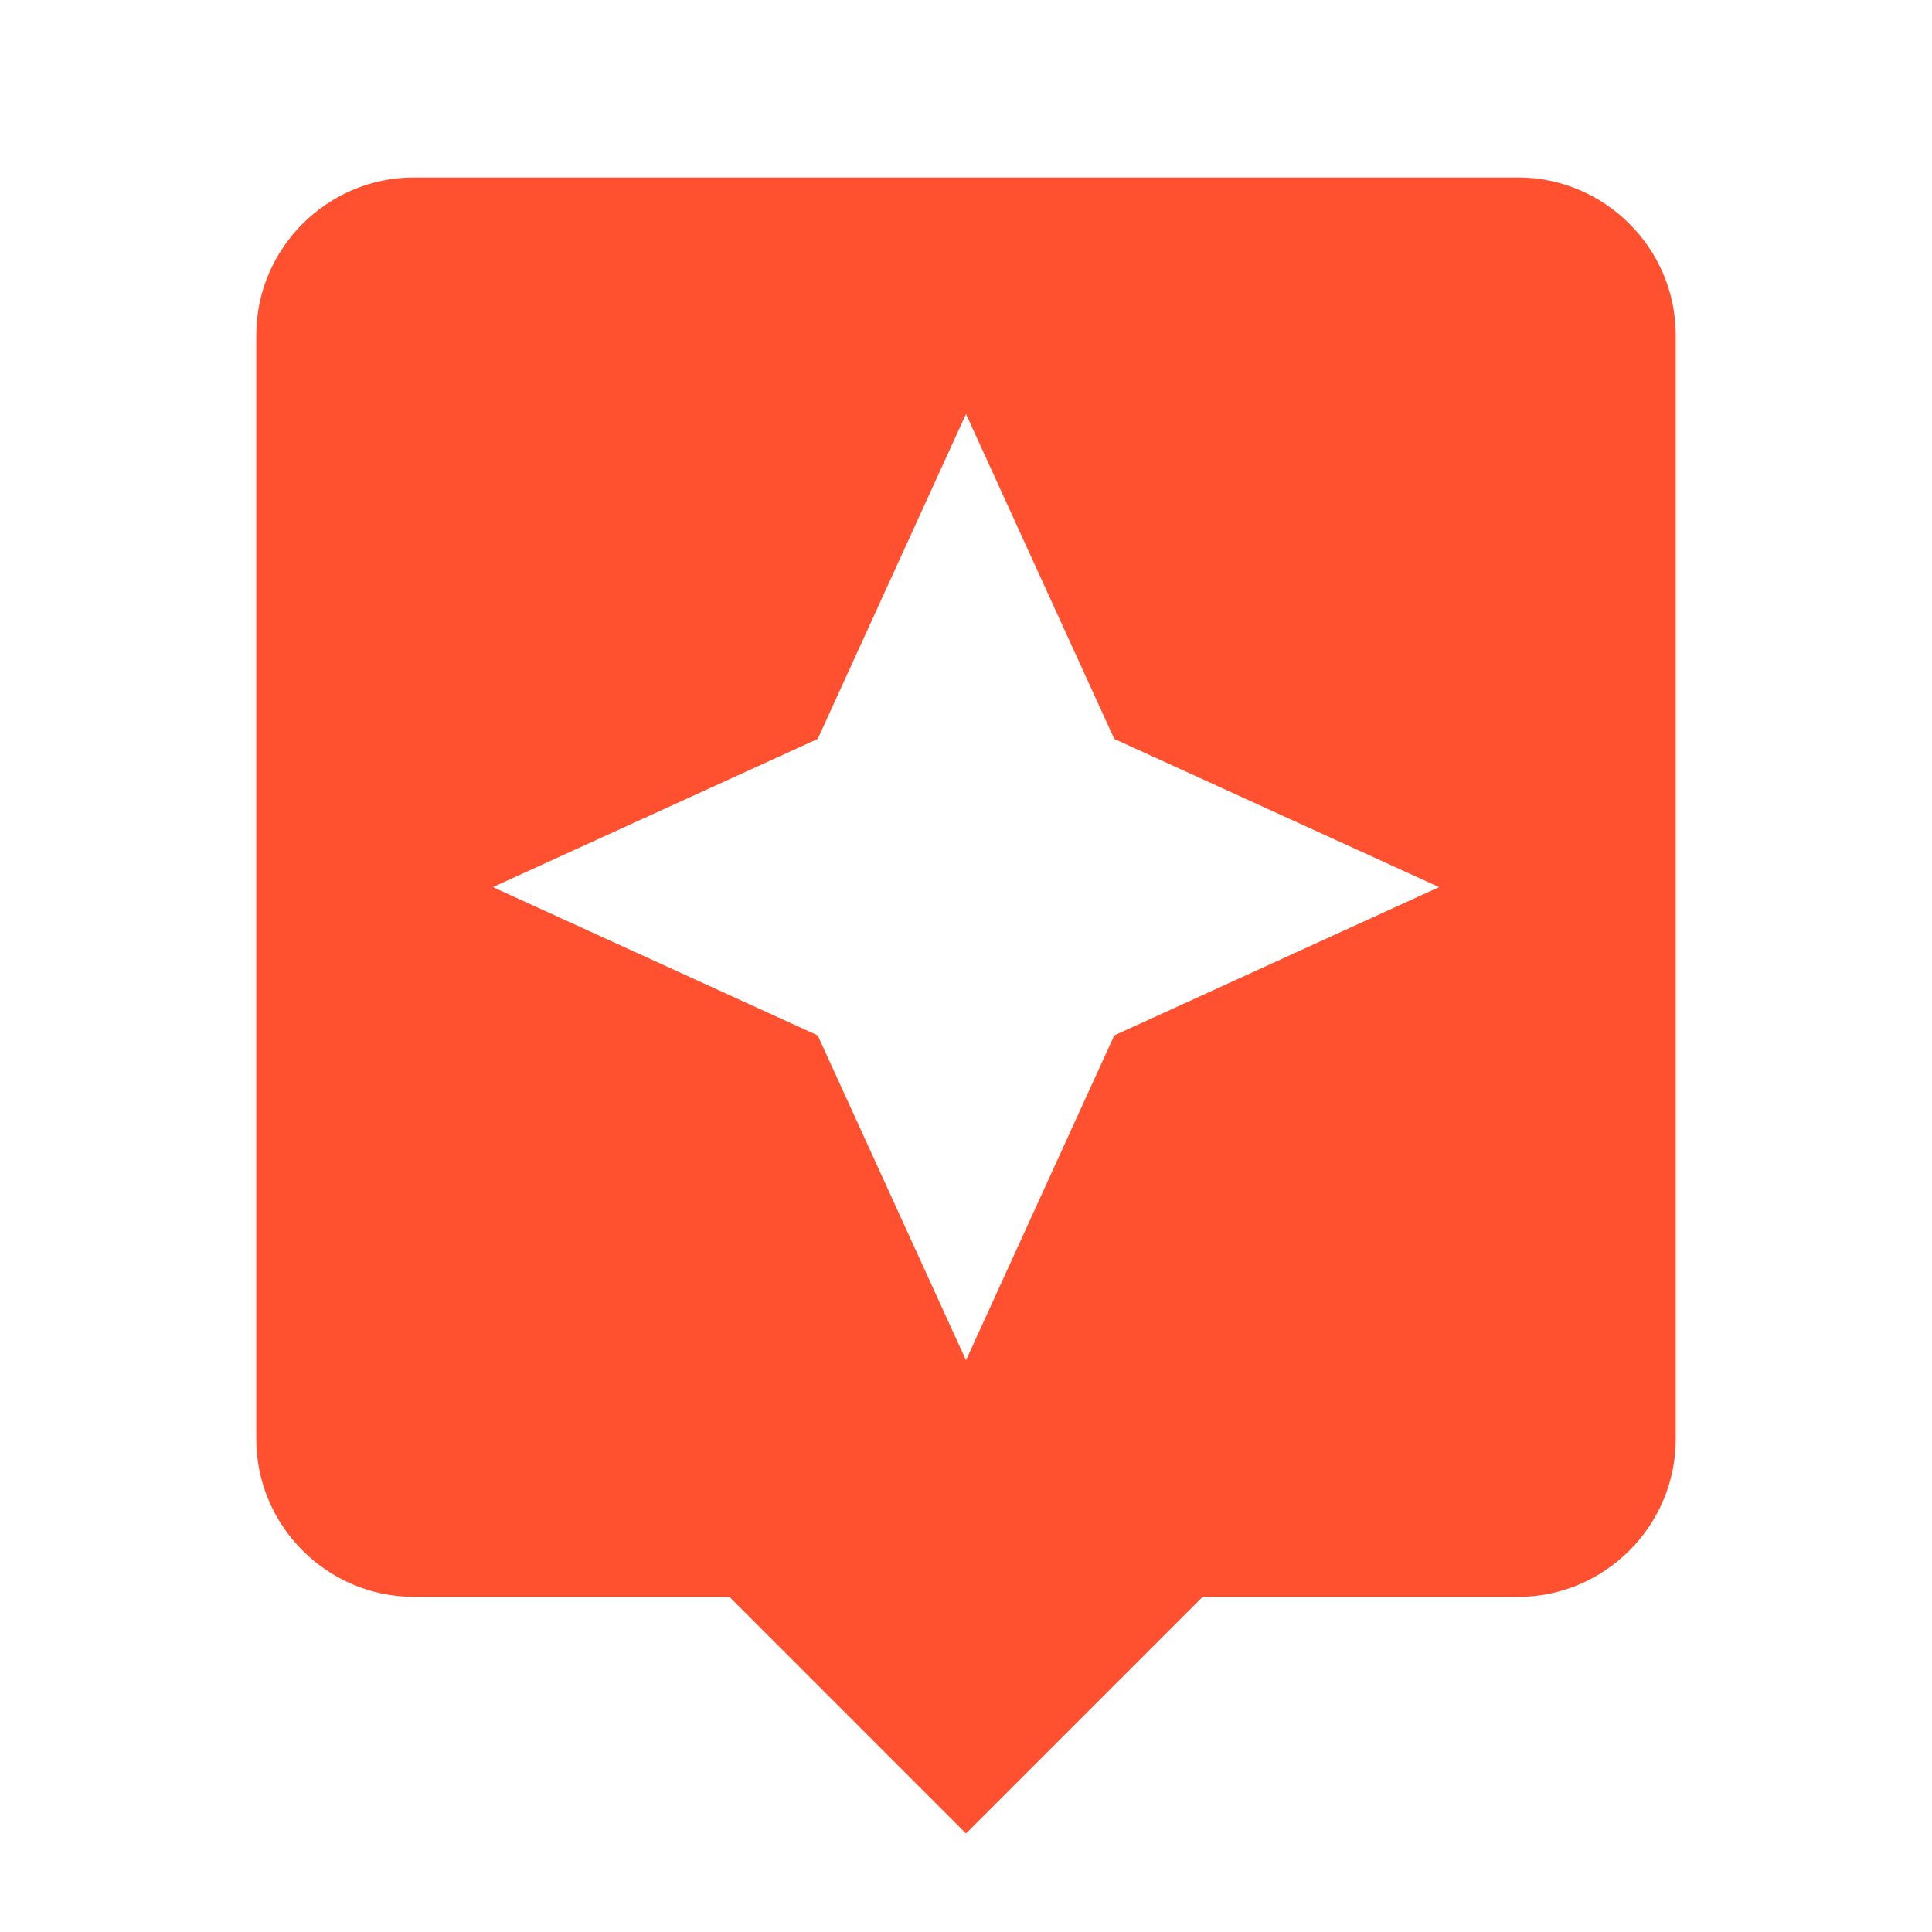 <svg width="28" height="28" viewBox="0 0 28 28" fill="none" xmlns="http://www.w3.org/2000/svg">
<path d="M22 2.572H6C4.743 2.572 3.714 3.6 3.714 4.857V20.857C3.714 22.114 4.743 23.143 6 23.143H10.572L14 26.572L17.429 23.143H22C23.257 23.143 24.286 22.114 24.286 20.857V4.857C24.286 3.6 23.257 2.572 22 2.572ZM16.149 15.006L14 19.714L11.851 15.006L7.143 12.857L11.851 10.709L14 6L16.149 10.709L20.857 12.857L16.149 15.006V15.006Z" fill="#FF512F"/>
</svg>
